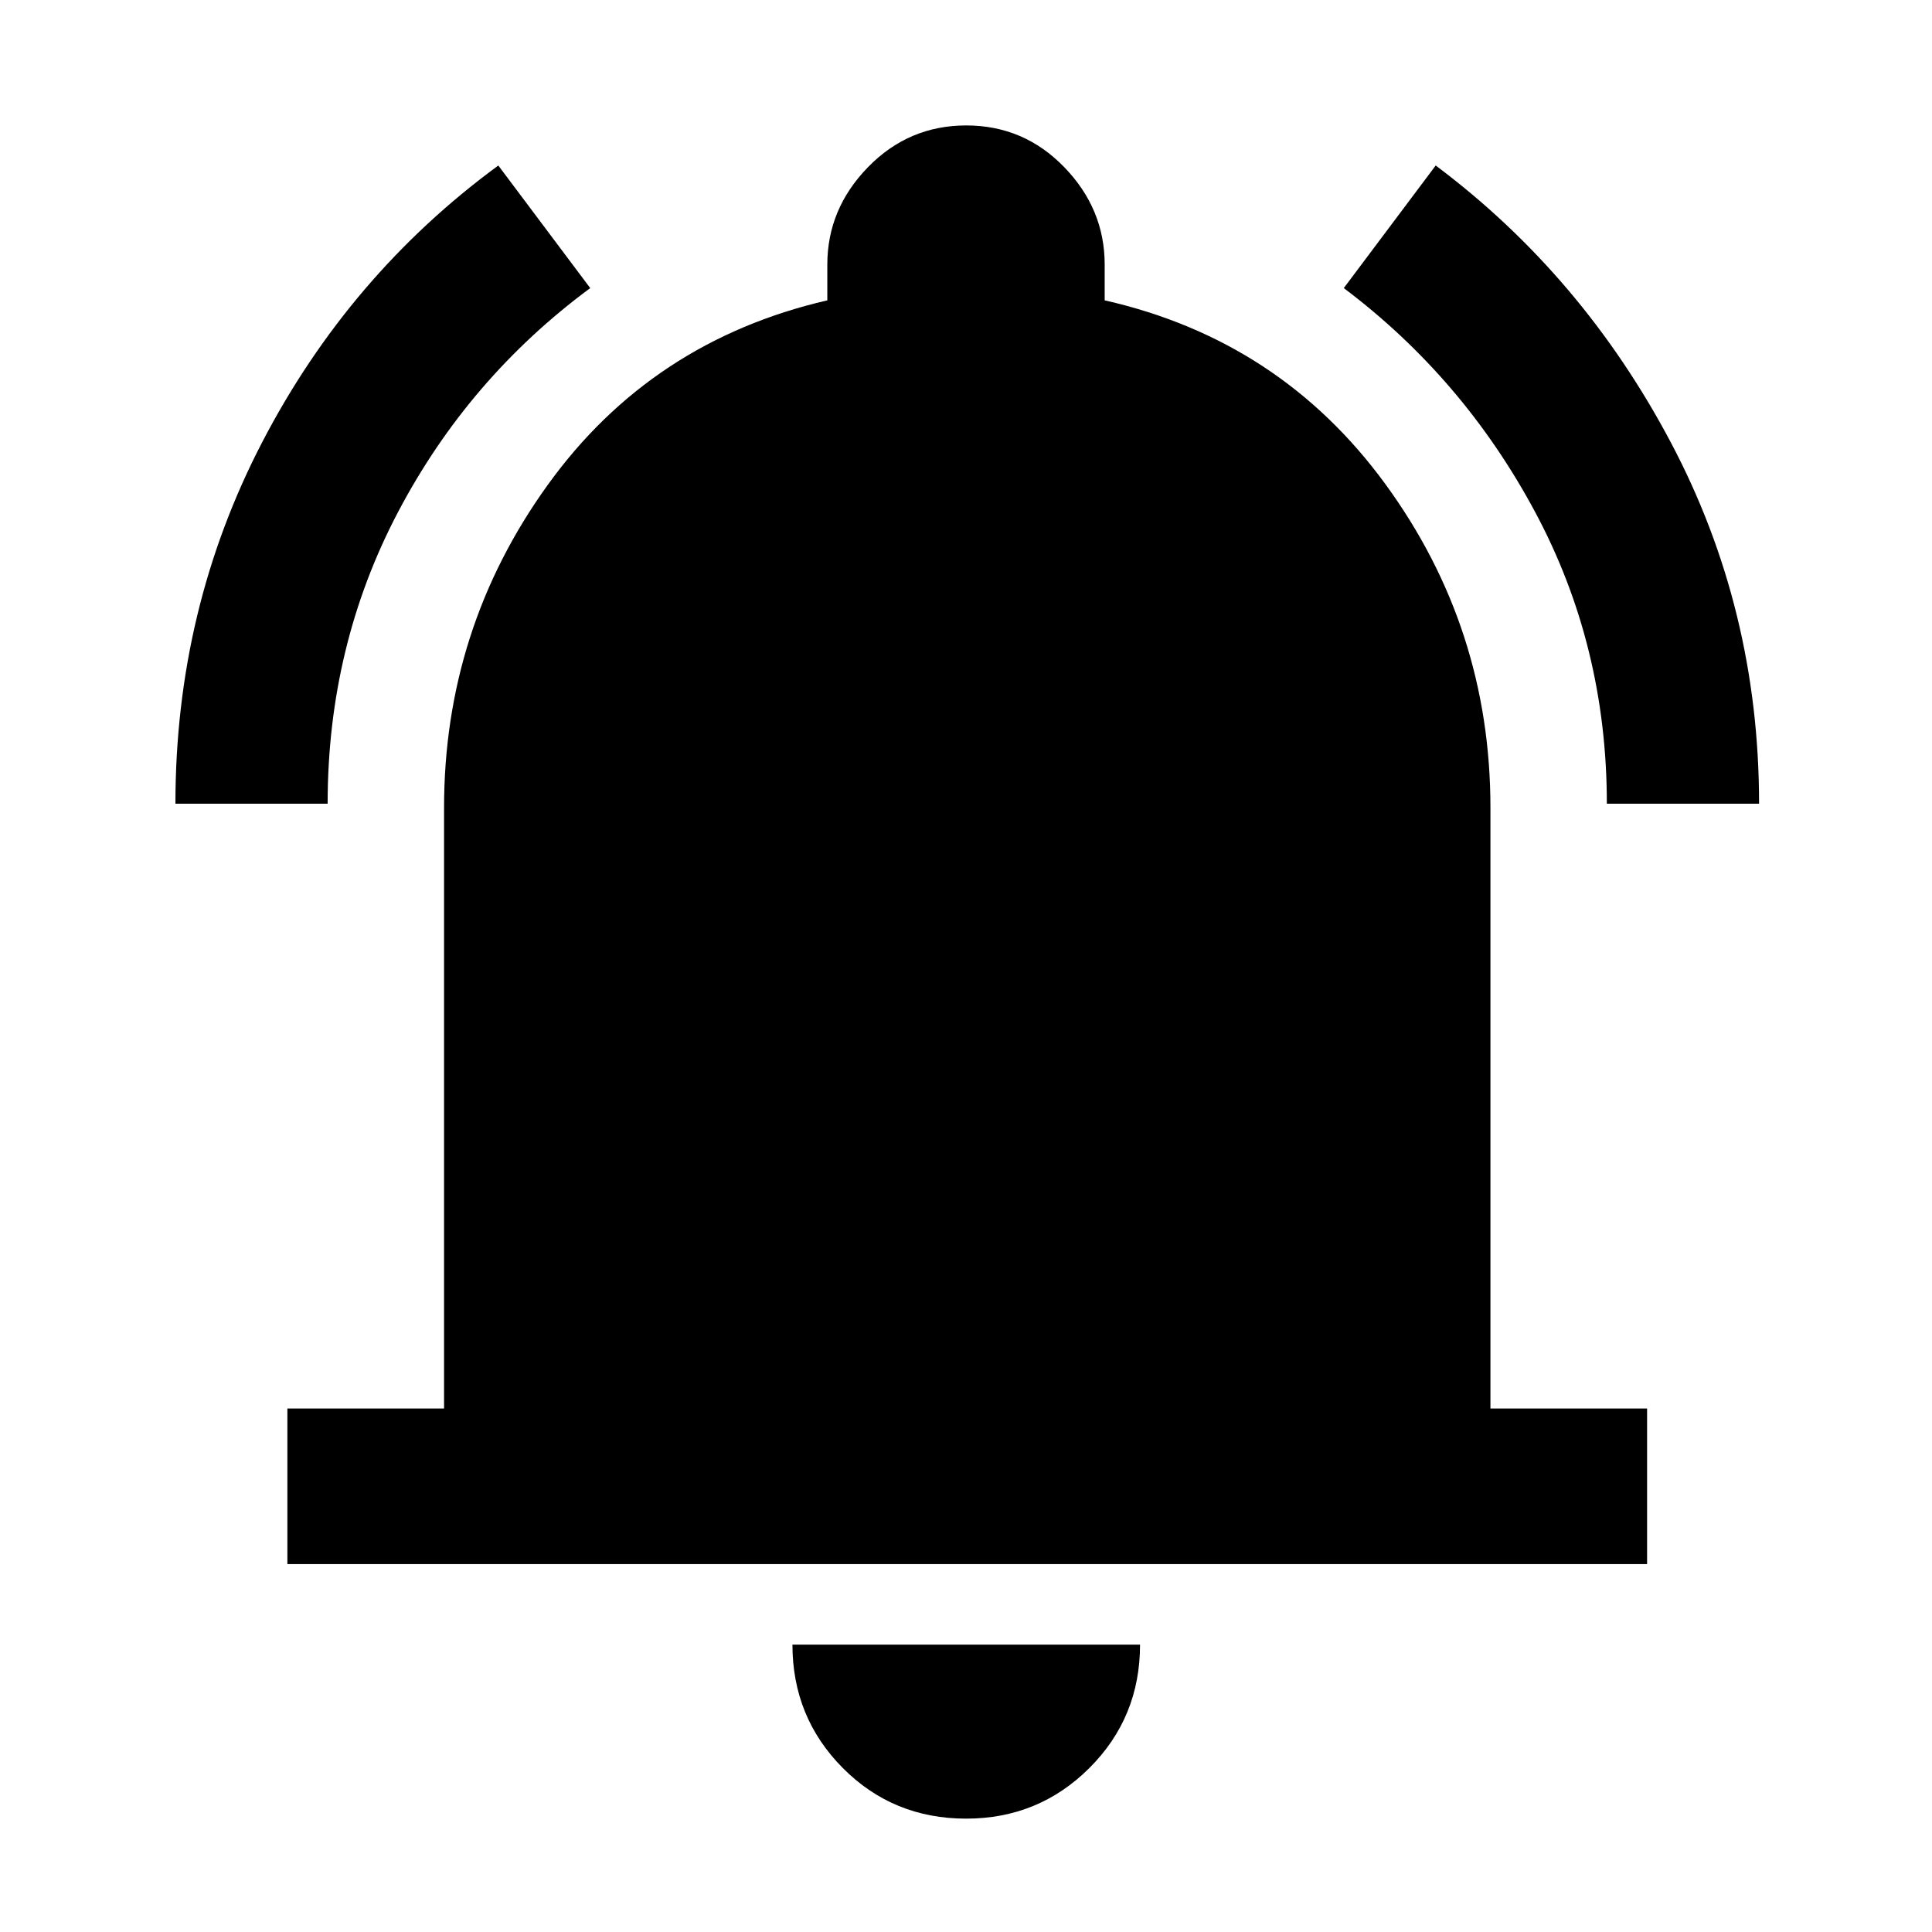 <svg xmlns="http://www.w3.org/2000/svg" height="48" viewBox="0 -960 960 960" width="48"><path d="M142.8-182.8v-77.31h77.85v-298.54q0-88.89 51.5-160.38t138.94-91.73v-17.76q0-27.67 20.2-48.41 20.21-20.74 48.83-20.74 28.62 0 48.71 20.74 20.08 20.74 20.08 48.41v17.76q87.2 19.76 139.44 91.26 52.24 71.5 52.24 160.85v298.54h77.84v77.31H142.8ZM480.08-56.33q-36.31 0-61.31-25.17-25.01-25.18-25.01-61.3h172.72q0 36.23-25.21 61.35-25.21 25.12-61.19 25.12ZM87.17-560.65q0-96.72 43.16-179.72 43.15-83 117.28-137.39l45.67 60.91q-60.43 44.68-95.45 111.2-35.03 66.52-35.03 145H87.17Zm711.26 0q0-78.48-35.68-145.02-35.69-66.55-95.03-111.18l45.67-60.91q72.84 54.52 116.76 137.46t43.92 179.65h-75.64Z"/></svg>
